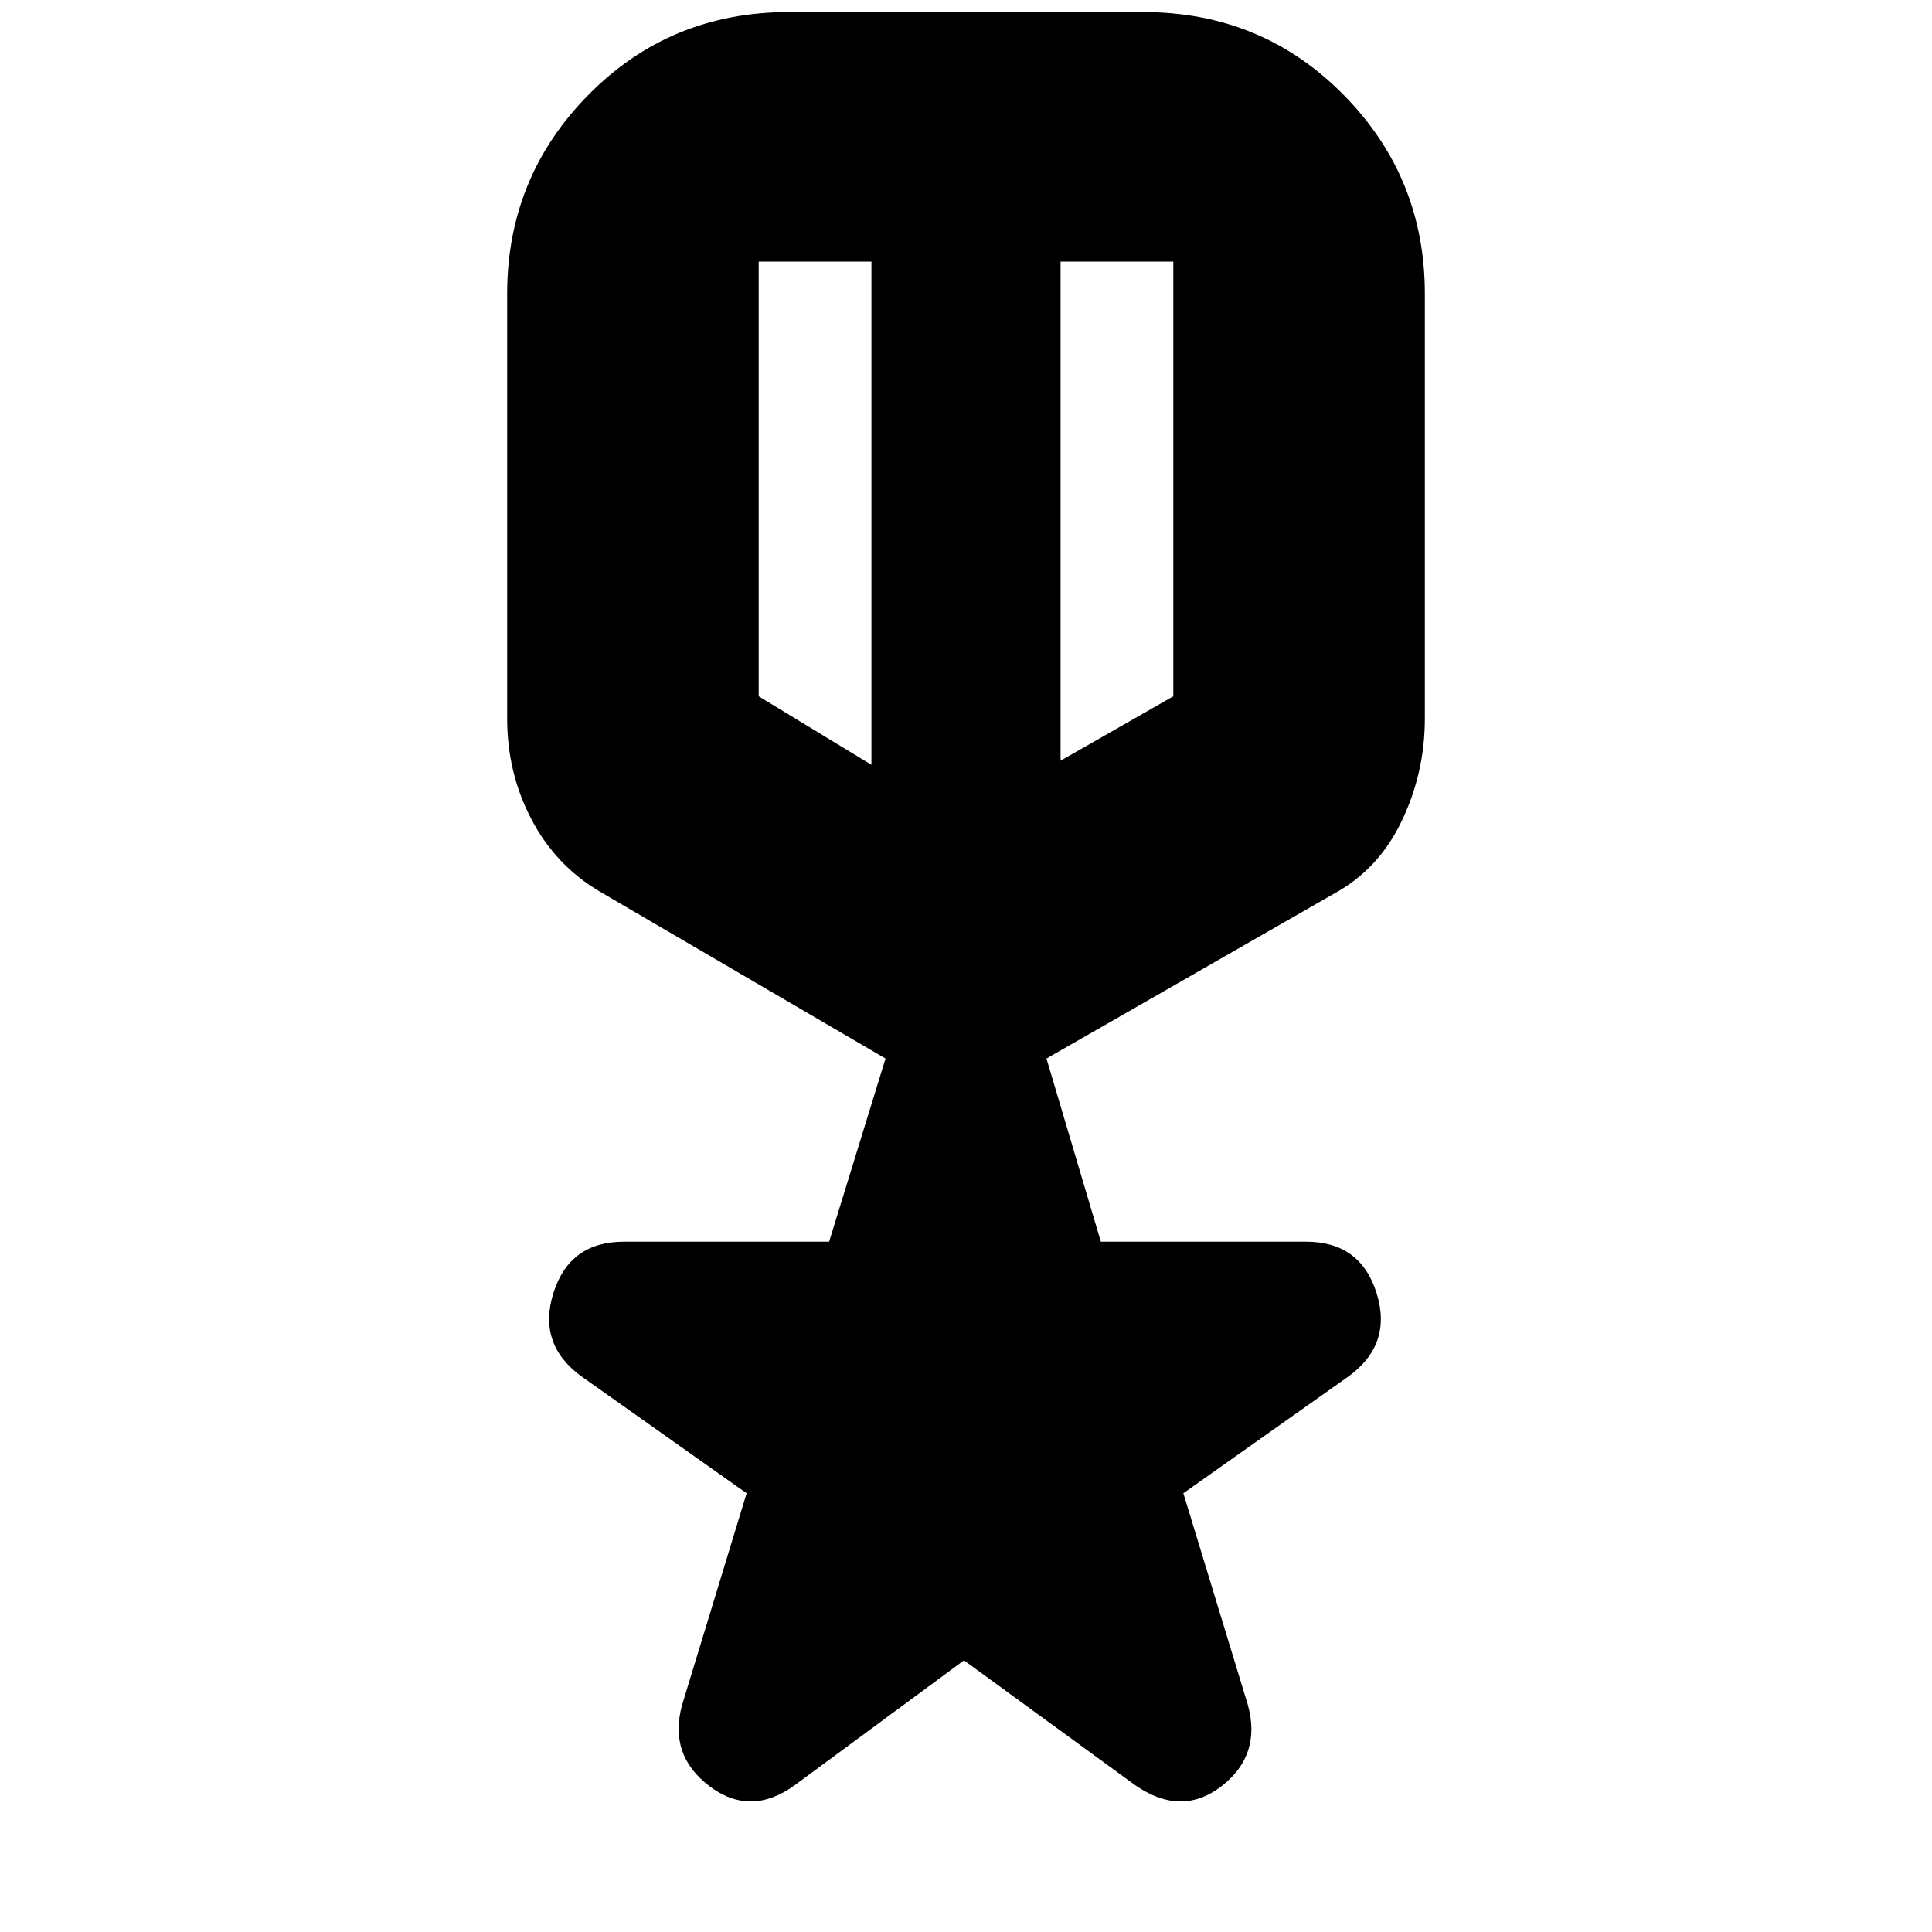 <svg xmlns="http://www.w3.org/2000/svg" height="20" width="20"><path d="M8.229 18.479Q7.771 18.812 7.344 18.49Q6.917 18.167 7.062 17.646L7.729 15.458L6.021 14.25Q5.562 13.917 5.729 13.385Q5.896 12.854 6.458 12.854H8.583L9.167 10.958L6.208 9.229Q5.75 8.958 5.5 8.479Q5.25 8 5.25 7.438V3.042Q5.25 1.833 6.094 0.979Q6.938 0.125 8.167 0.125H11.833Q13.062 0.125 13.906 0.979Q14.75 1.833 14.75 3.042V7.438Q14.75 8 14.51 8.5Q14.271 9 13.812 9.25L10.833 10.958L11.396 12.854H13.521Q14.083 12.854 14.25 13.385Q14.417 13.917 13.958 14.25L12.25 15.458L12.917 17.646Q13.062 18.167 12.646 18.49Q12.229 18.812 11.75 18.479L9.979 17.188ZM7.854 2.708V7.208Q7.854 7.208 7.854 7.208Q7.854 7.208 7.854 7.208L9.021 7.917V2.708Q9.021 2.708 9.021 2.708Q9.021 2.708 9.021 2.708H7.854Q7.854 2.708 7.854 2.708Q7.854 2.708 7.854 2.708ZM12.146 2.708Q12.146 2.708 12.146 2.708Q12.146 2.708 12.146 2.708H10.979Q10.979 2.708 10.979 2.708Q10.979 2.708 10.979 2.708V7.875L12.146 7.208Q12.146 7.208 12.146 7.208Q12.146 7.208 12.146 7.208ZM10 5.583Q10 5.583 10 5.583Q10 5.583 10 5.583Q10 5.583 10 5.583Q10 5.583 10 5.583ZM9.021 5.292Q9.021 5.292 9.021 5.292Q9.021 5.292 9.021 5.292Q9.021 5.292 9.021 5.292Q9.021 5.292 9.021 5.292Q9.021 5.292 9.021 5.292Q9.021 5.292 9.021 5.292ZM10.979 5.271Q10.979 5.271 10.979 5.271Q10.979 5.271 10.979 5.271Q10.979 5.271 10.979 5.271Q10.979 5.271 10.979 5.271Q10.979 5.271 10.979 5.271Q10.979 5.271 10.979 5.271Z"/></svg>